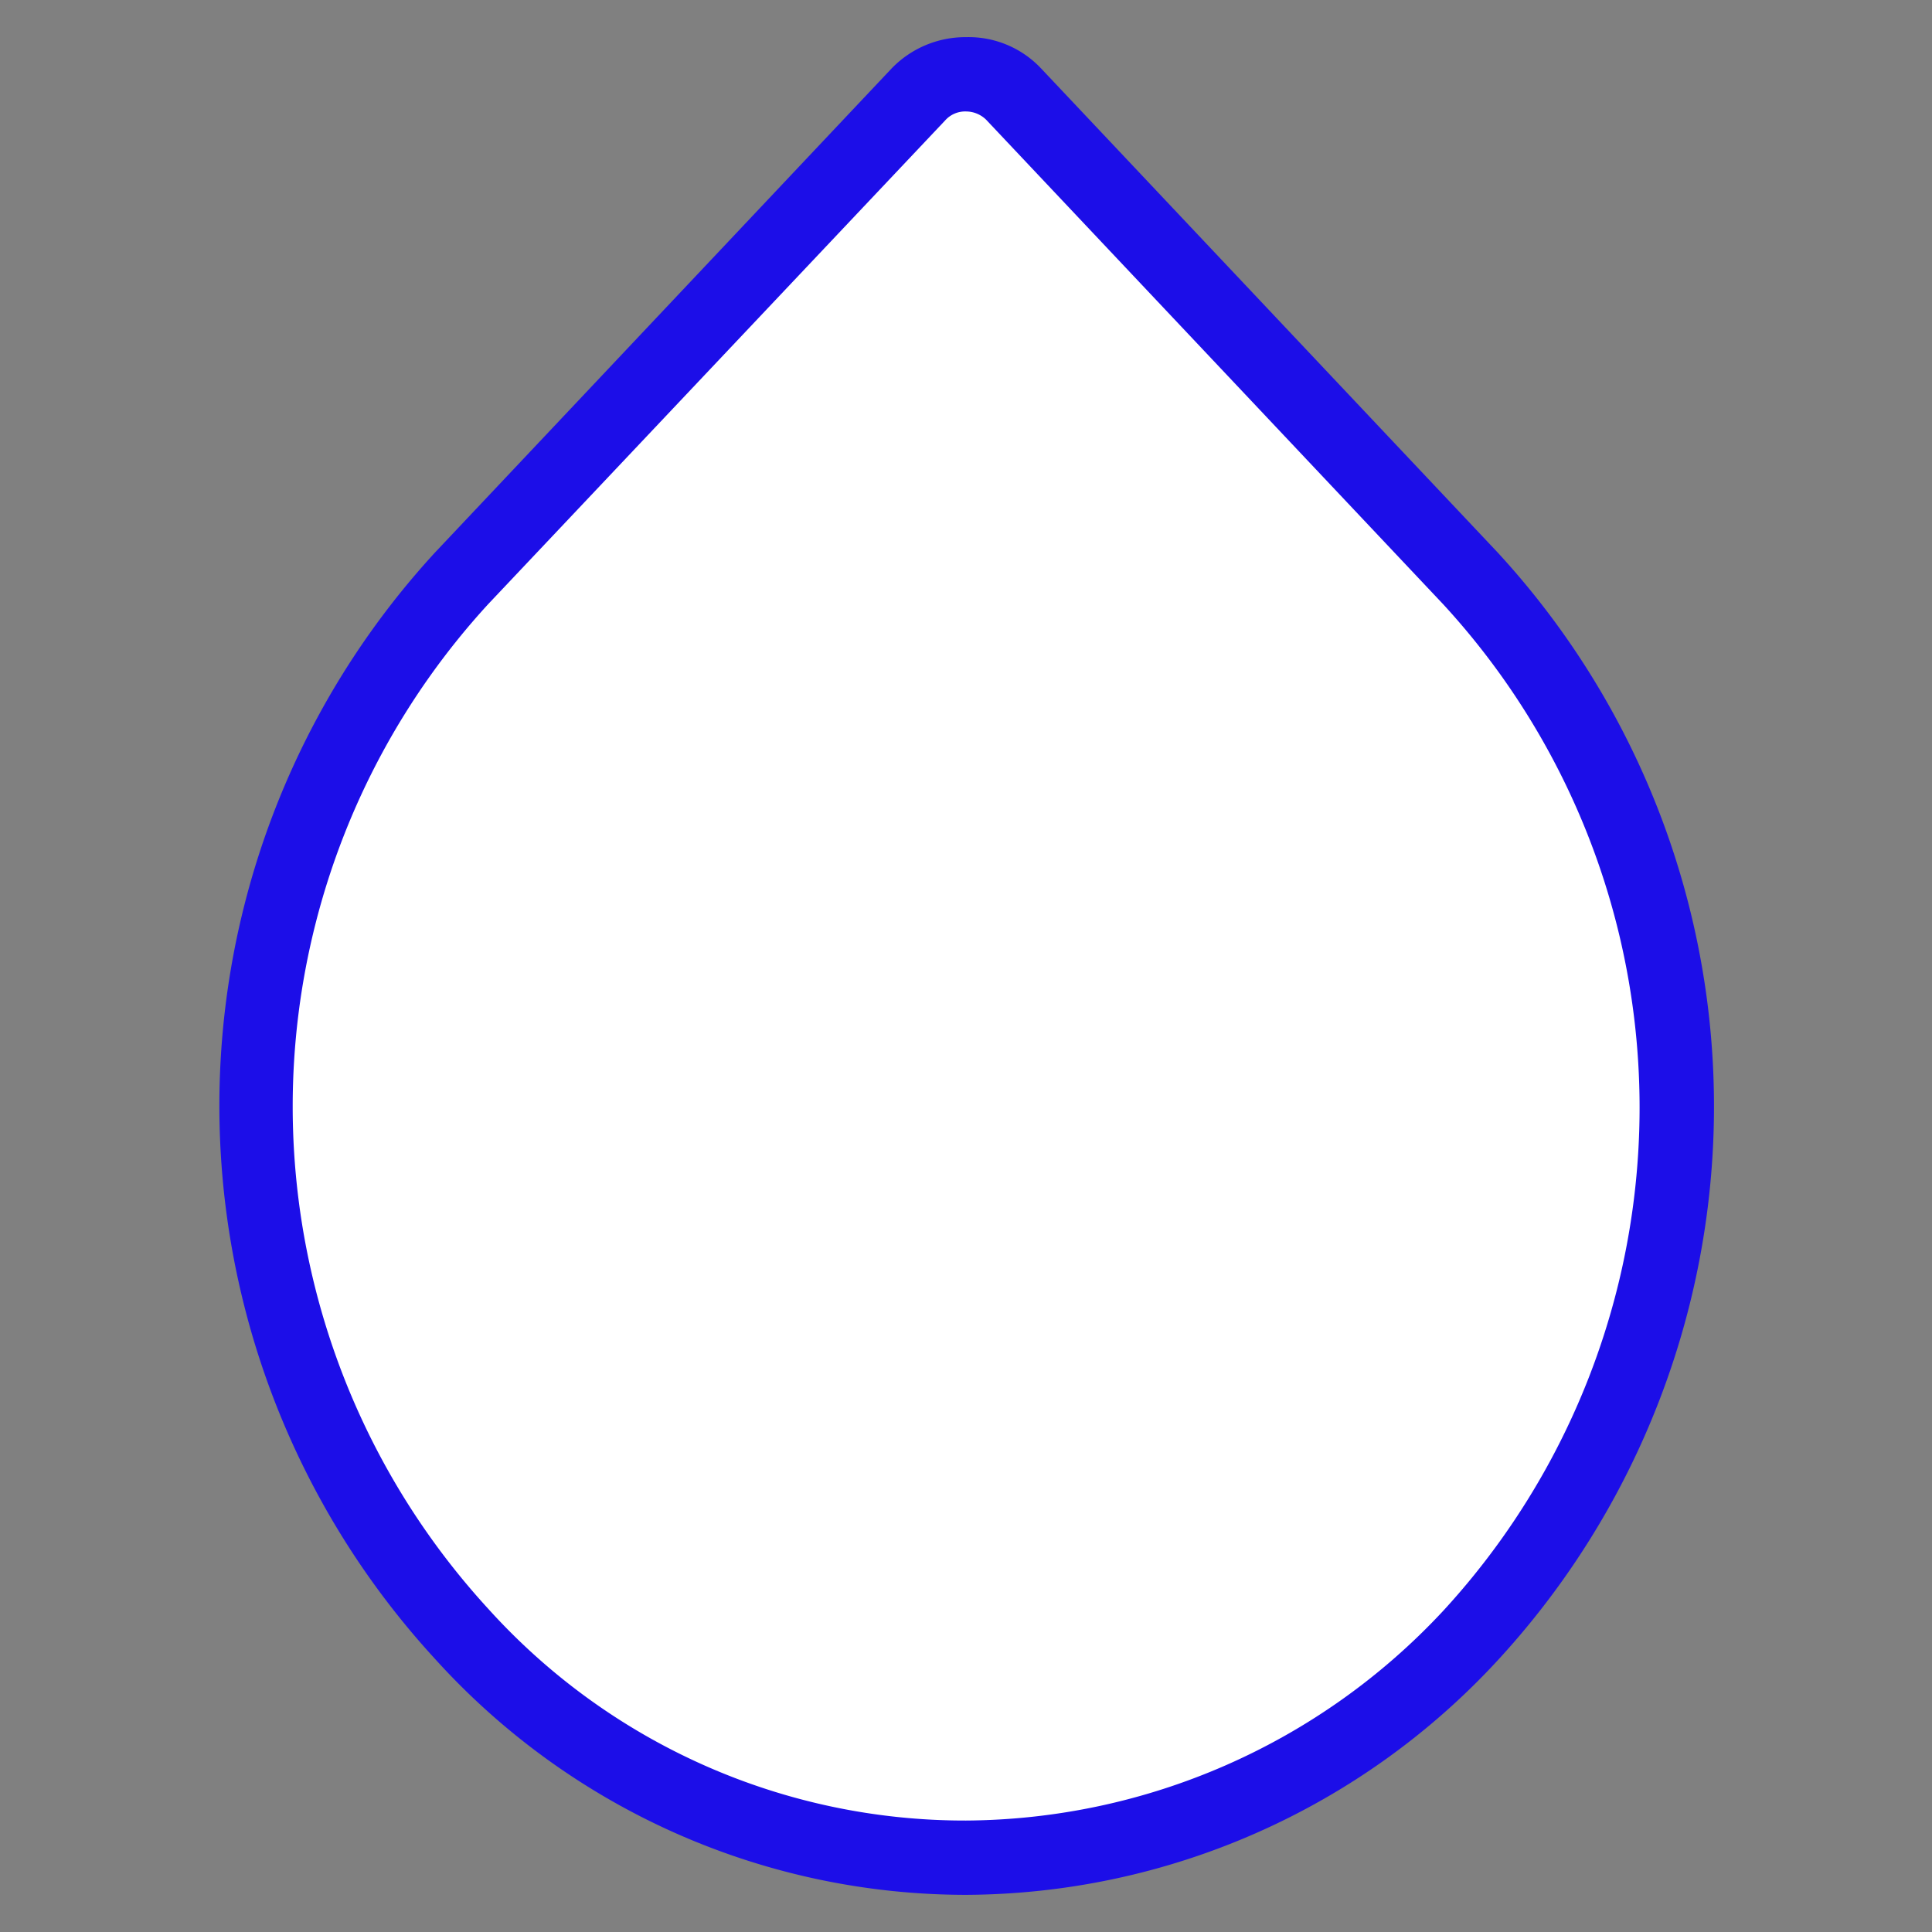 <svg id="Layer_1" data-name="Layer 1" xmlns="http://www.w3.org/2000/svg" viewBox="0 0 26 26"><rect x="0" y="0" width="26" height="26" fill="#808080" stroke="none"/><defs><style>.cls-1{fill:#fff;}.cls-2{fill:#1c0ee8;}</style></defs><title>Drop_01</title><path class="cls-1" d="M13.63,1.26A.9.9,0,0,0,13,1h0a.9.9,0,0,0-.64.26L6.21,7.78h0A10.46,10.46,0,0,0,6.21,22,9.13,9.13,0,0,0,13,25h0a9.24,9.24,0,0,0,6.78-3,10.49,10.49,0,0,0,0-14.23Z"/><path class="cls-2" d="M13,25.5a9.64,9.64,0,0,1-7.15-3.18,11,11,0,0,1,0-14.88L12,.92A1.38,1.38,0,0,1,13,.5h0a1.34,1.34,0,0,1,1,.41h0l6.15,6.52a11,11,0,0,1,0,14.92A9.79,9.79,0,0,1,13,25.5Zm0-24a.36.36,0,0,0-.28.12L6.57,8.13a10,10,0,0,0,0,13.52A8.64,8.64,0,0,0,13,24.5h0a8.84,8.84,0,0,0,6.42-2.82,10,10,0,0,0,0-13.55L13.27,1.61A.39.39,0,0,0,13,1.5Z"/></svg>